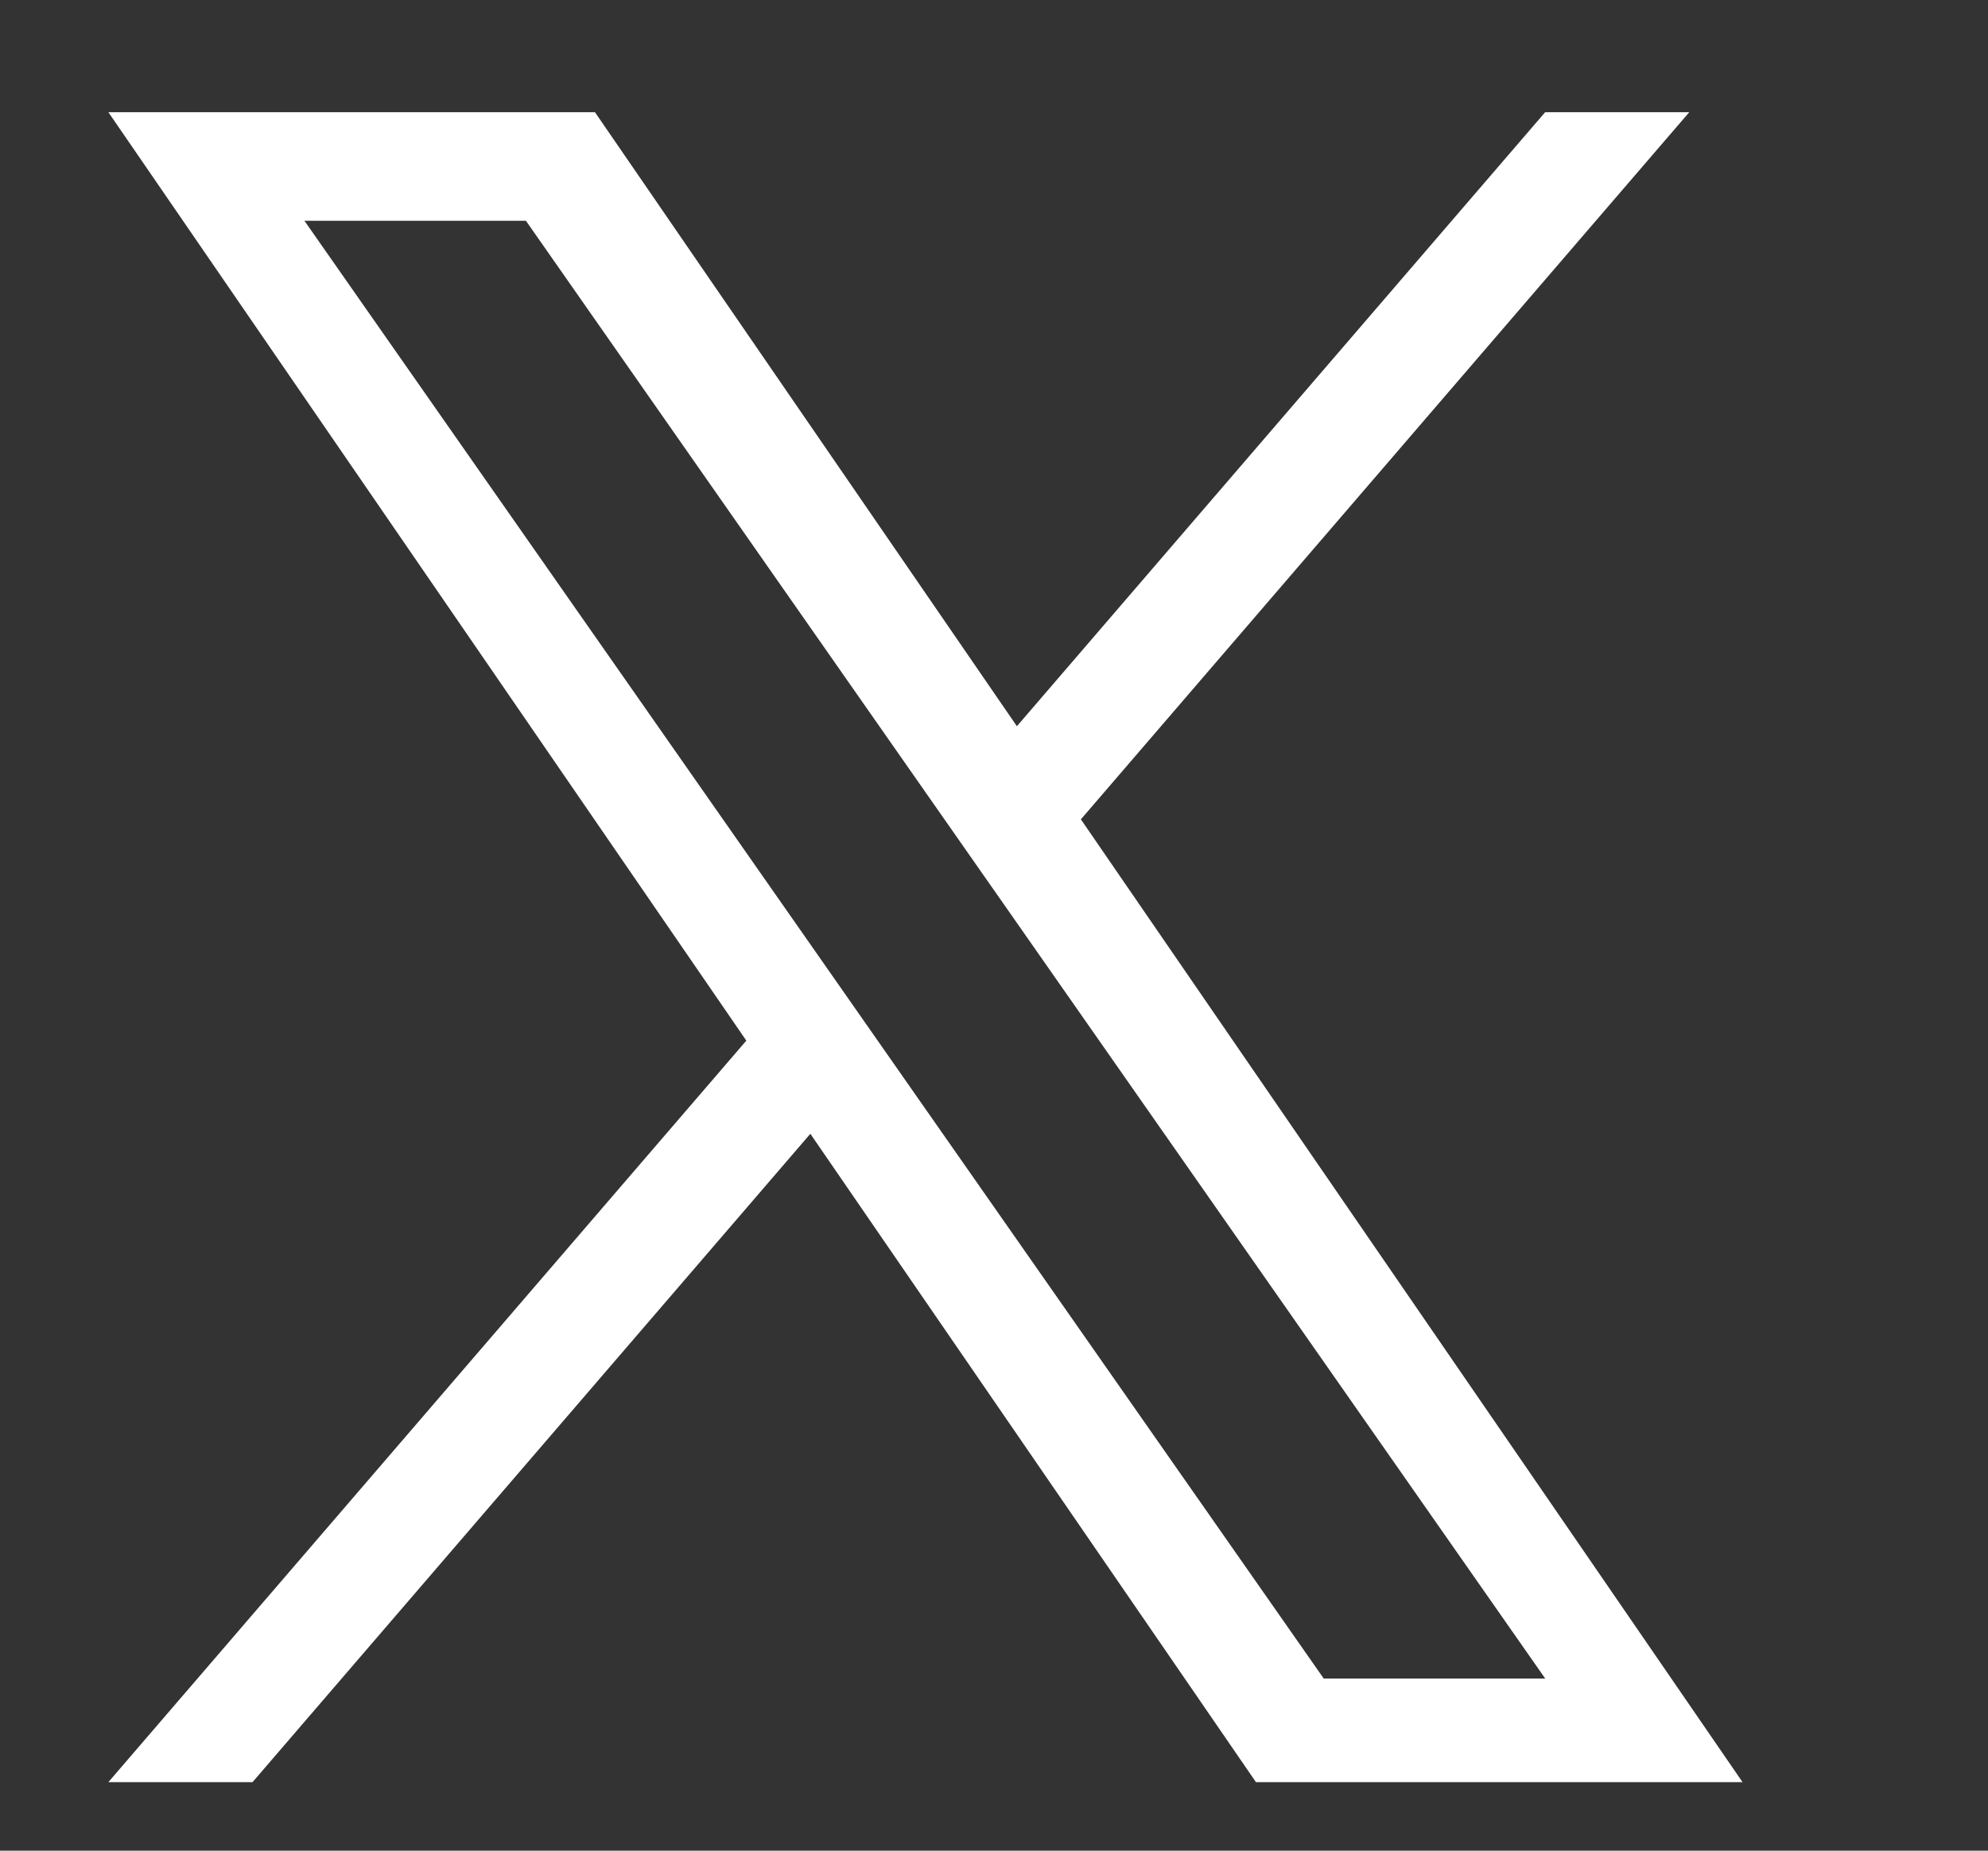 <svg width="29" height="27" viewBox="0 0 29 27" fill="none" xmlns="http://www.w3.org/2000/svg">
<rect x="0" y="0" width="29" height="27" fill="#333333" stroke="none"/>
<path d="M15.768 11.953L24.642 1.637H22.54L14.834 10.595L8.679 1.637H1.581L10.887 15.182L1.581 26H3.684L11.821 16.541L18.321 26H25.419L15.767 11.953H15.768ZM12.887 15.302L11.944 13.953L4.441 3.221H7.672L13.727 11.882L14.67 13.23L22.541 24.489H19.31L12.887 15.302V15.302Z" fill="white"/>
</svg>
